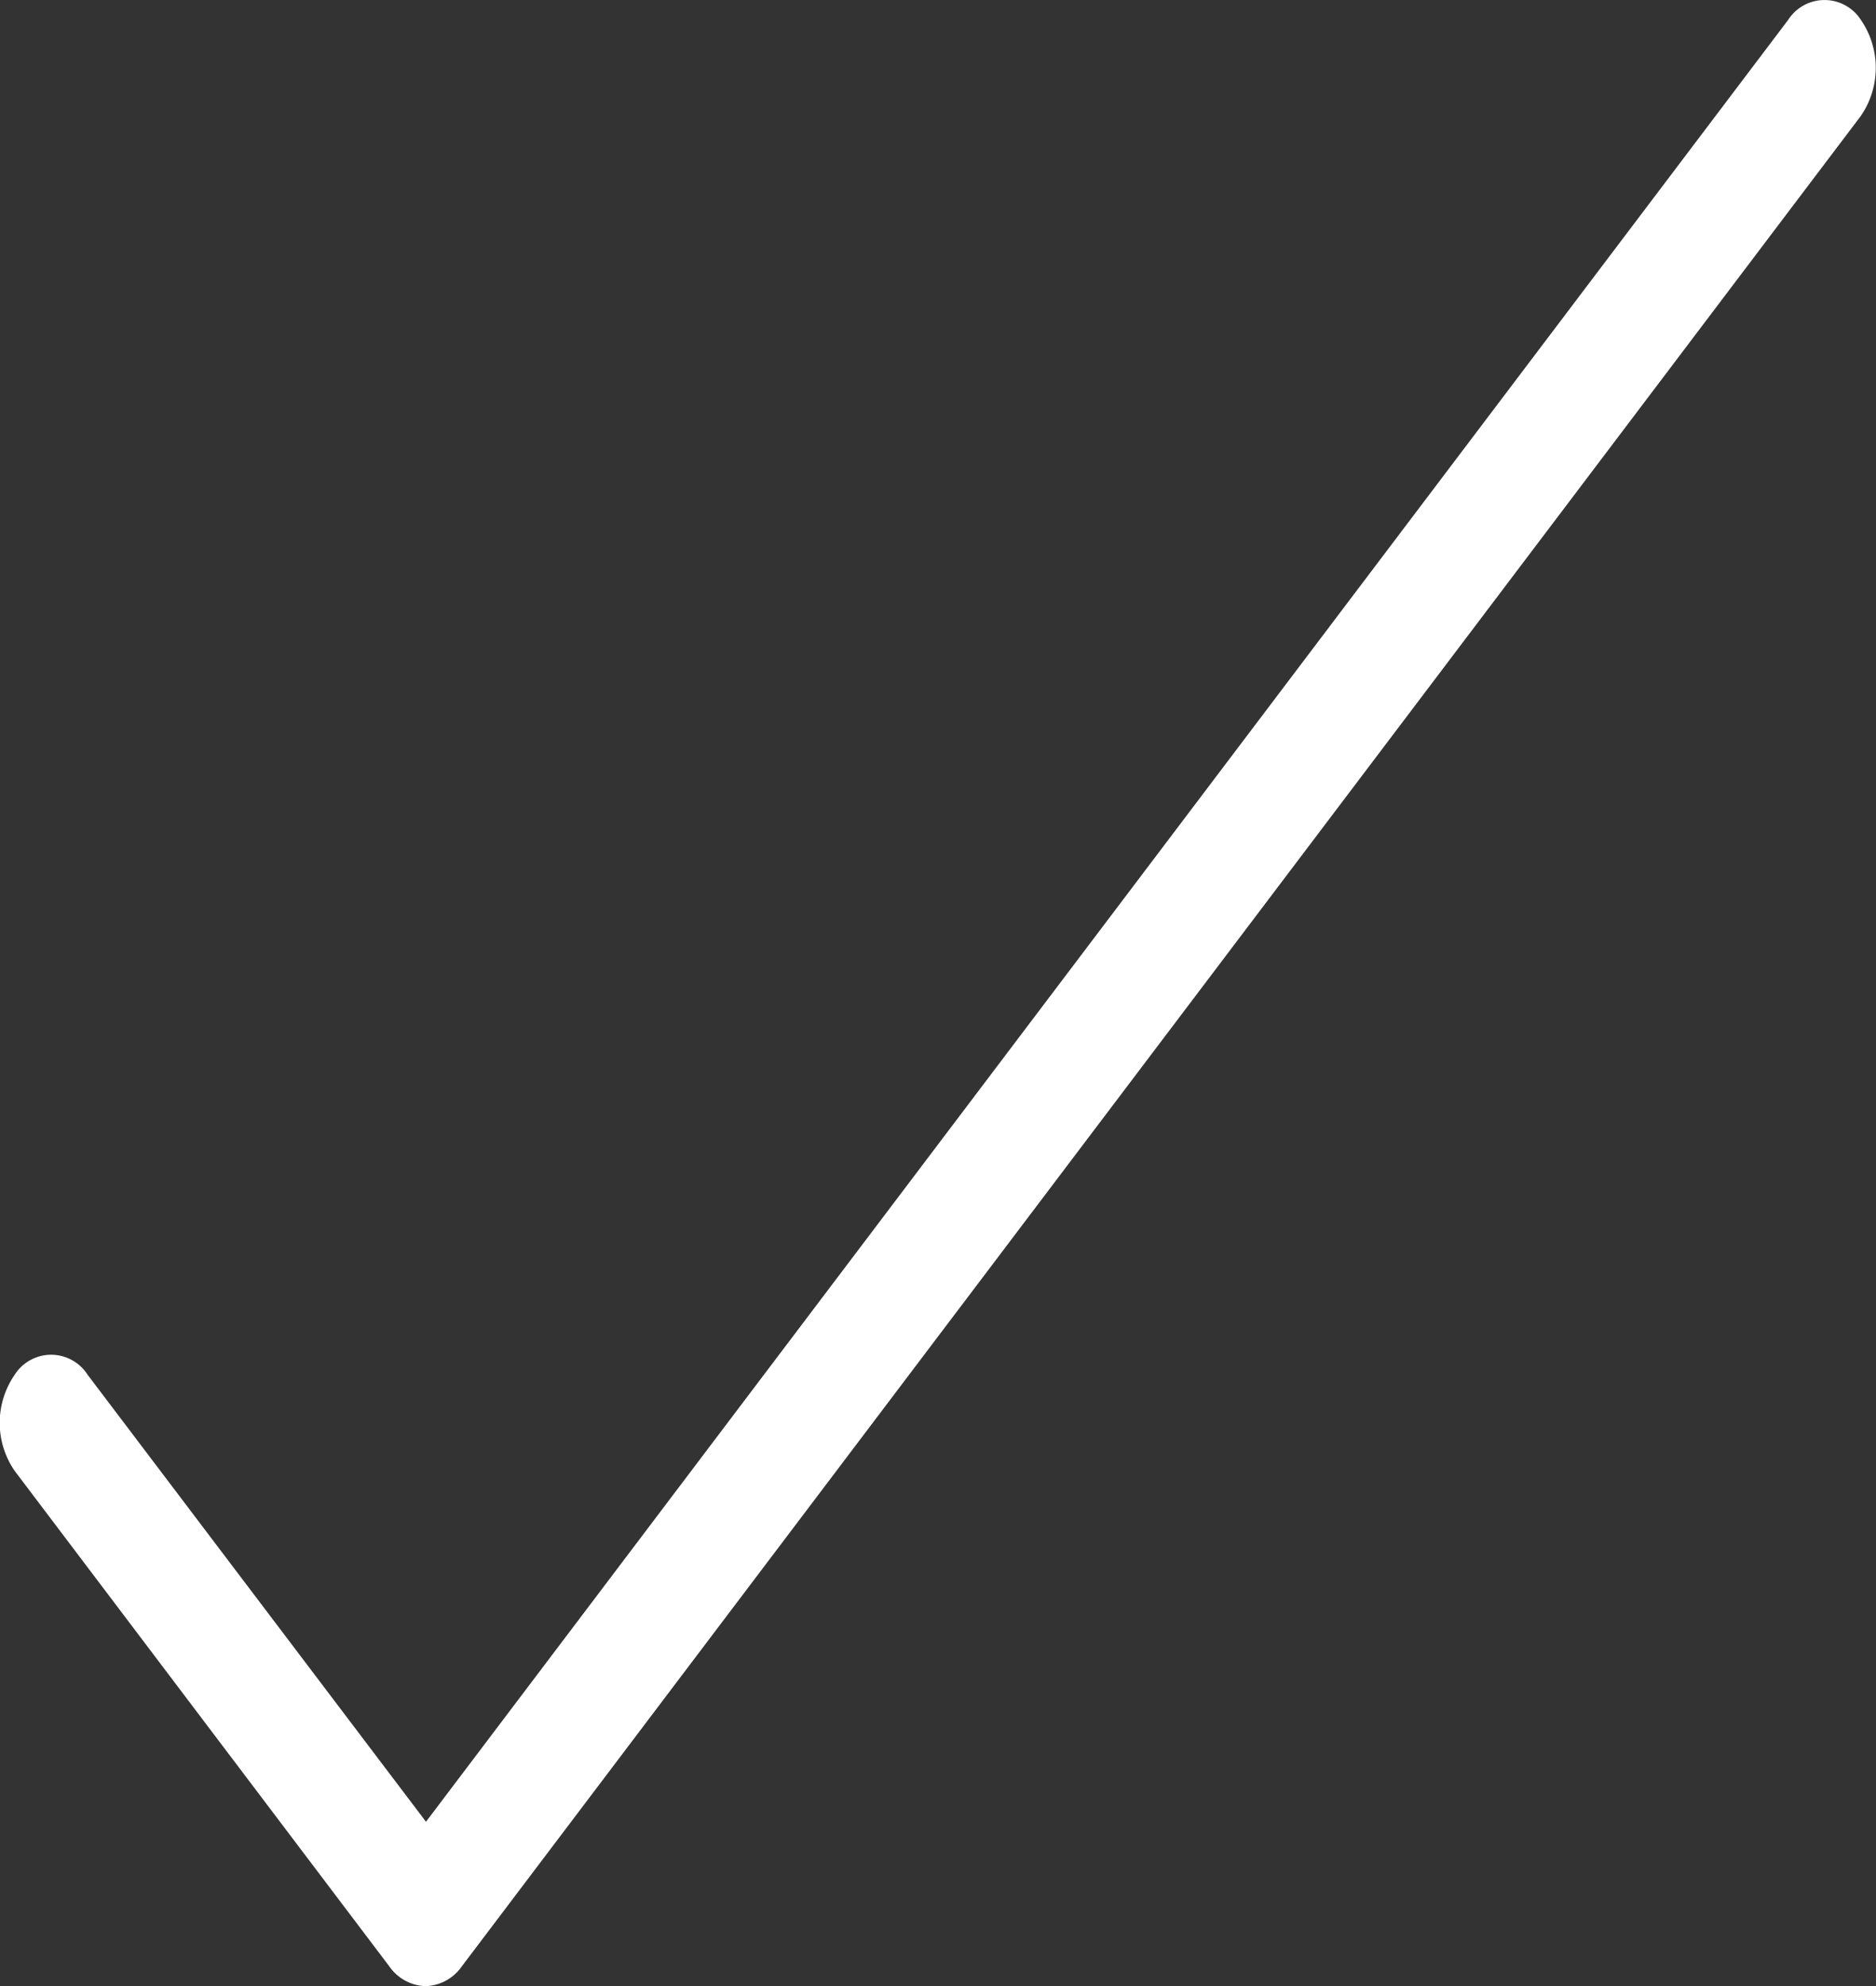 <svg xmlns="http://www.w3.org/2000/svg" width="22.174" height="23.462" viewBox="0 0 22.174 23.462"><rect x="0" y="0" width="22.174" height="23.462" fill="#333333" stroke="none"/><defs><style>.a{fill:#fff;}</style></defs><path class="a" d="M-400.223-36.972a.511.511,0,0,0-.861,0l-16.1,21.284-4-5.281a.511.511,0,0,0-.861,0,1,1,0,0,0,0,1.137l4.426,5.85a.543.543,0,0,0,.43.236.543.543,0,0,0,.43-.236l16.532-21.853A1,1,0,0,0-400.223-36.972Z" transform="translate(422.219 37.208)"/></svg>